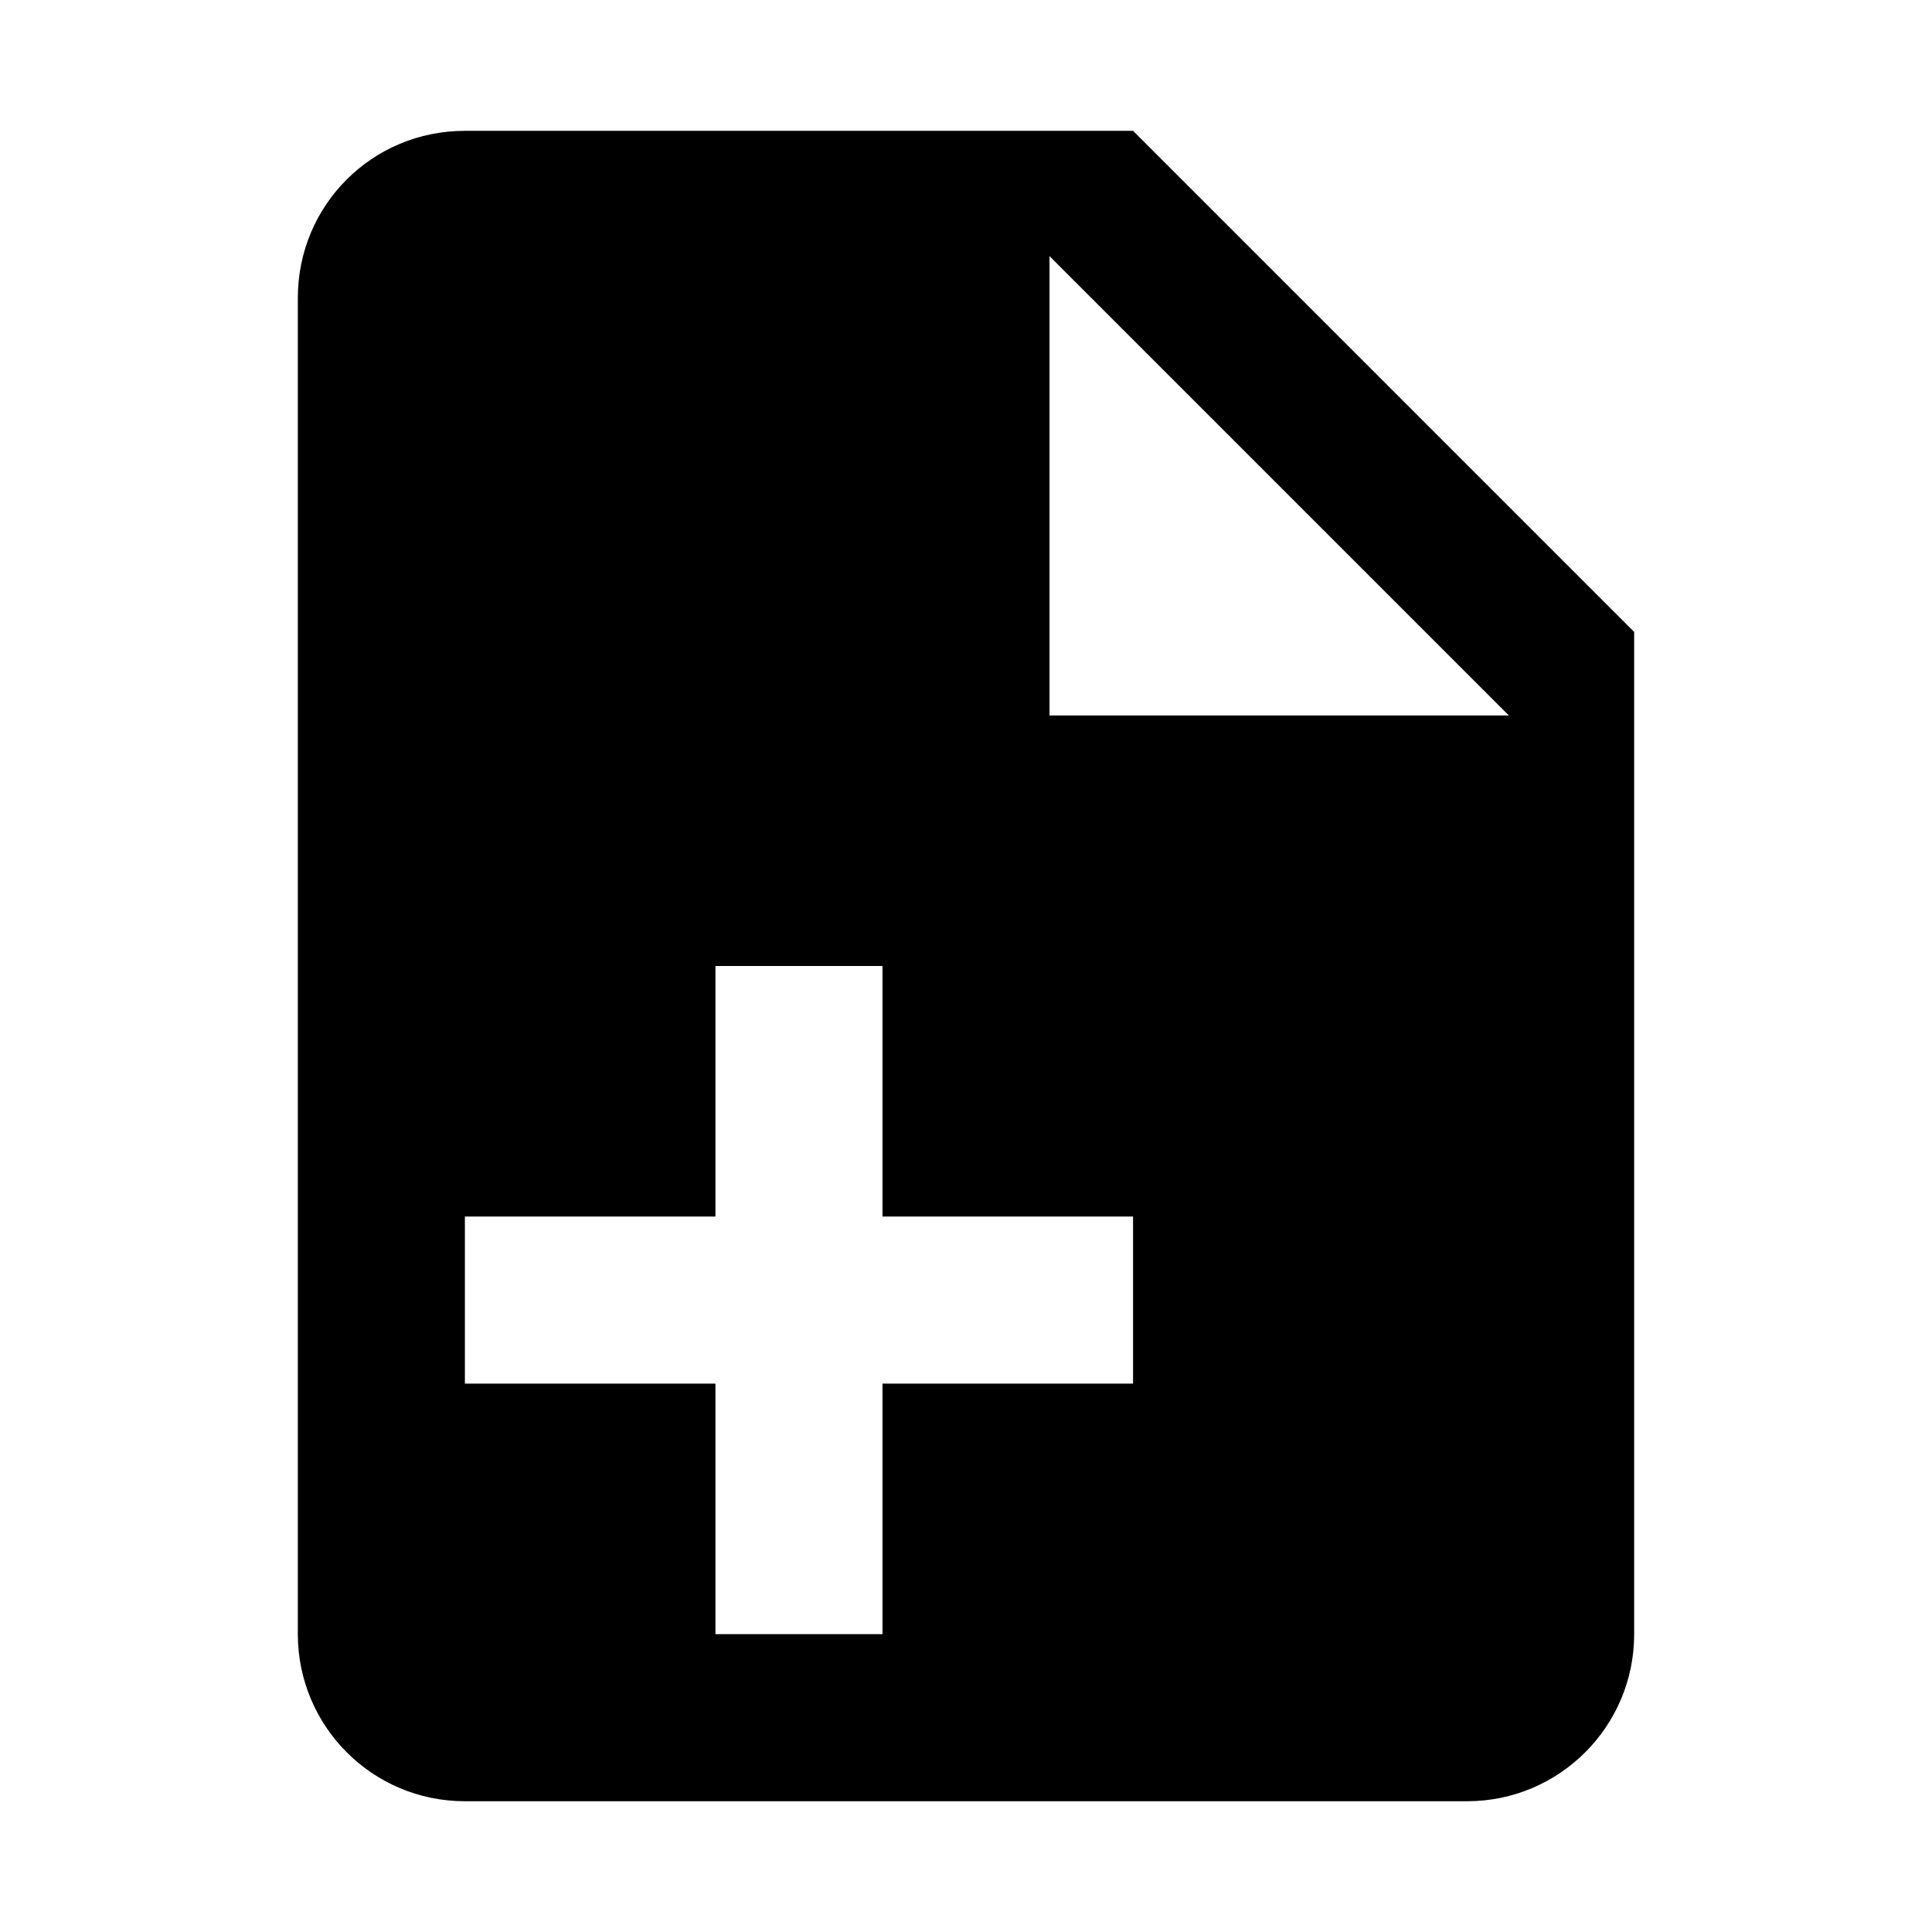 <!-- Generated by IcoMoon.io -->
<svg version="1.1" xmlns="http://www.w3.org/2000/svg" width="32" height="32" viewBox="0 0 32 32">
<title>file-plus</title>
<path d="M17.383 11.85h7.608l-7.608-7.608v7.608zM7.7 2.167h11.067l8.3 8.3v16.6c0 1.528-1.239 2.767-2.767 2.767v0h-16.6c-1.535 0-2.767-1.245-2.767-2.767v-22.133c0-1.535 1.231-2.767 2.767-2.767zM14.617 20.15v-4.15h-2.767v4.15h-4.15v2.767h4.15v4.15h2.767v-4.15h4.15v-2.767h-4.15z"></path>
</svg>
